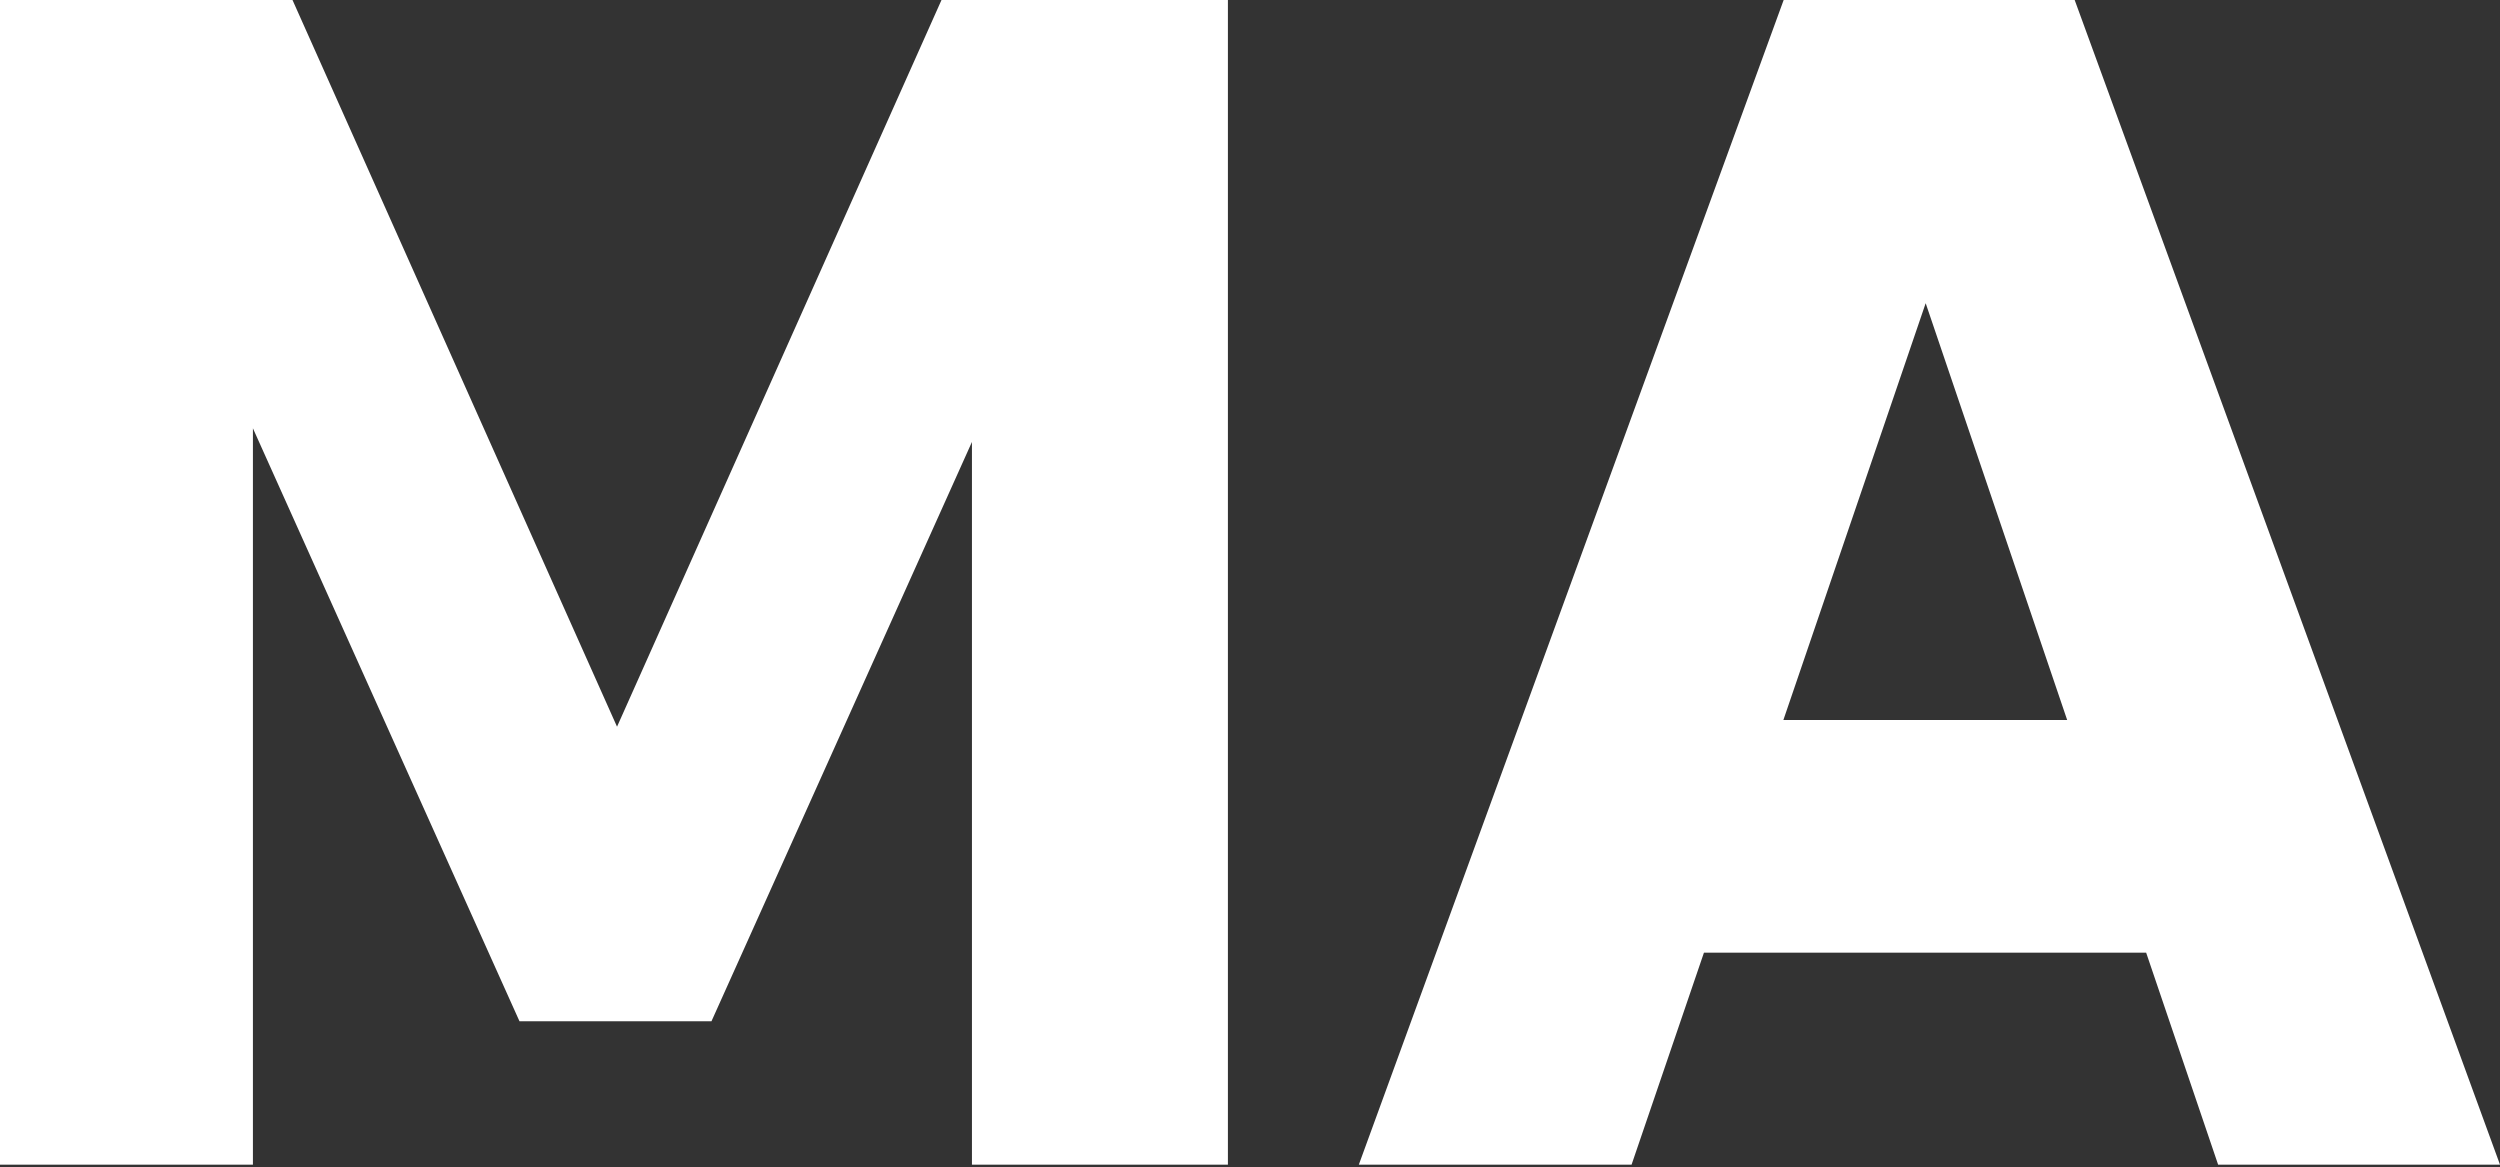 <svg width="437" height="204" viewBox="0 0 437 204" fill="none" xmlns="http://www.w3.org/2000/svg">
<rect x="0" y="0" width="437" height="204" fill="#333333" stroke="none"/>
<path d="M124.362 178.521H90.808L17.847 16.224L44.21 15.377V203.585H0V0H51.129L115.847 144.921H99.868L164.574 0H214.638V203.585H169.896V15.377L197.336 16.224L124.362 178.521Z" fill="white"/>
<path d="M437 203.585H387.728L330.795 35.876H342.454L285.198 203.585H237.523L311.784 0H362.653L437 203.585ZM396.528 166.531H277.71V125.851H396.528V166.531Z" fill="white"/>
</svg>
